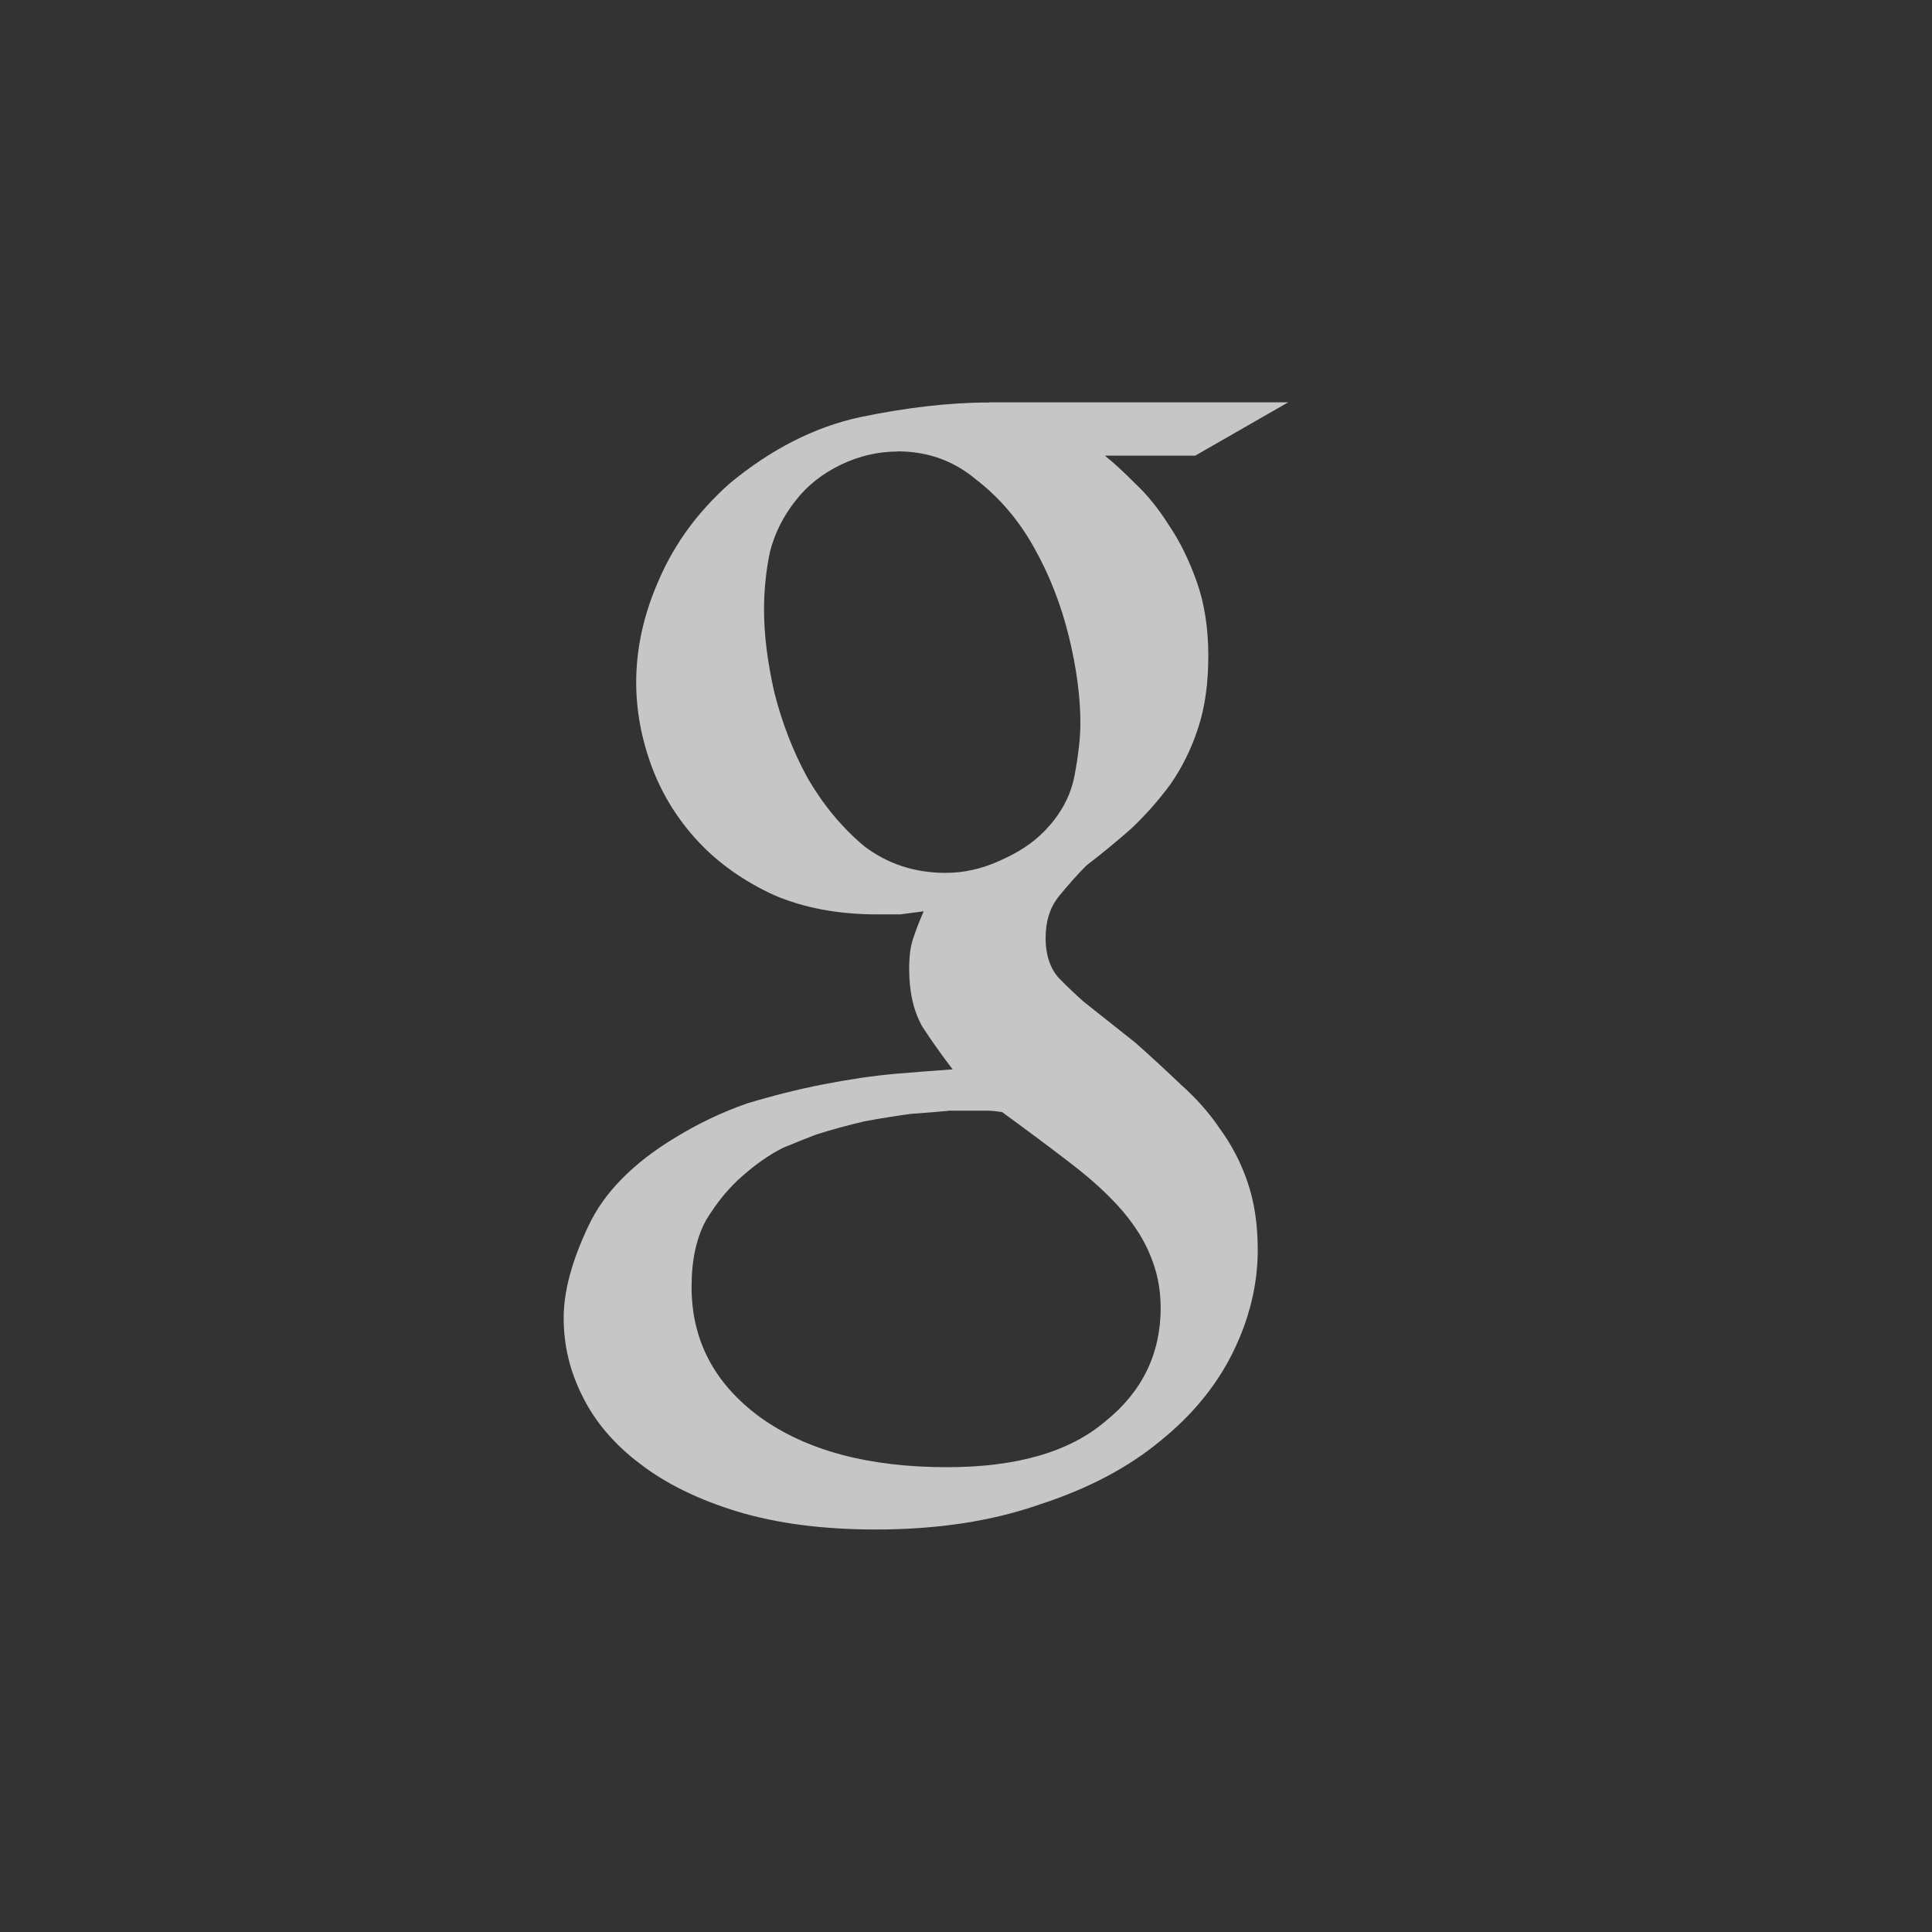 <?xml version="1.0" encoding="UTF-8" standalone="no"?>
<!-- Created with Inkscape (http://www.inkscape.org/) -->

<svg
   xmlns:osb="http://www.openswatchbook.org/uri/2009/osb"
   xmlns:dc="http://purl.org/dc/elements/1.1/"
   xmlns:cc="http://creativecommons.org/ns#"
   xmlns:rdf="http://www.w3.org/1999/02/22-rdf-syntax-ns#"
   xmlns:svg="http://www.w3.org/2000/svg"
   xmlns="http://www.w3.org/2000/svg"
   xmlns:sodipodi="http://sodipodi.sourceforge.net/DTD/sodipodi-0.dtd"
   xmlns:inkscape="http://www.inkscape.org/namespaces/inkscape"
   sodipodi:docname="im-google.svg"
   inkscape:export-filename="/home/sam/source-symbolic.png"
   inkscape:export-xdpi="270"
   inkscape:export-ydpi="270"
   height="24"
   id="svg7384"
   style="enable-background:new"
   version="1.1"
   inkscape:version="0.91 r"
   width="24">
  <rect width="100%" height="100%" fill="#333333" stroke="none"/>
  <sodipodi:namedview
     inkscape:bbox-nodes="true"
     inkscape:bbox-paths="false"
     bordercolor="#666666"
     borderlayer="false"
     borderopacity="1"
     inkscape:current-layer="layer12"
     inkscape:cx="-13.087297"
     inkscape:cy="4.1989792"
     gridtolerance="10"
     inkscape:guide-bbox="true"
     guidetolerance="10"
     id="namedview88"
     inkscape:object-nodes="true"
     inkscape:object-paths="true"
     objecttolerance="10"
     pagecolor="#f7f7f7"
     inkscape:pageopacity="0"
     inkscape:pageshadow="2"
     showborder="true"
     showgrid="false"
     showguides="false"
     inkscape:showpageshadow="false"
     inkscape:snap-bbox="true"
     inkscape:snap-bbox-edge-midpoints="false"
     inkscape:snap-bbox-midpoints="true"
     inkscape:snap-center="false"
     inkscape:snap-global="true"
     inkscape:snap-grids="true"
     inkscape:snap-intersection-paths="true"
     inkscape:snap-midpoints="true"
     inkscape:snap-nodes="true"
     inkscape:snap-object-midpoints="true"
     inkscape:snap-others="true"
     inkscape:snap-page="false"
     inkscape:snap-smooth-nodes="true"
     inkscape:snap-to-guides="true"
     inkscape:window-height="849"
     inkscape:window-maximized="1"
     inkscape:window-width="1600"
     inkscape:window-x="0"
     inkscape:window-y="26"
     inkscape:zoom="16.15">
    <inkscape:grid
       color="#ffffff"
       dotted="false"
       empcolor="#0800ff"
       empopacity="0.463"
       empspacing="4"
       enabled="true"
       id="grid4866"
       opacity="0.165"
       originx="-184"
       originy="-336.003"
       snapvisiblegridlinesonly="true"
       spacingx="0.25px"
       spacingy="0.25px"
       type="xygrid"
       visible="true" />
  </sodipodi:namedview>
  <title
     id="title8473">Paper Symbolic Icon Theme</title>
  <defs
     id="defs7386">
    <linearGradient
       id="linearGradient5606"
       osb:paint="solid">
      <stop
         id="stop5608"
         offset="0"
         style="stop-color:#ffffff;stop-opacity:1;" />
    </linearGradient>
  </defs>
  <g
     inkscape:groupmode="layer"
     id="layer12"
     inkscape:label="actions"
     style="display:inline"
     transform="translate(-425,119.003)">
    <path
       style="opacity:0.72;fill:#ffffff;fill-opacity:1"
       d="m 437.285,-114.003 c -0.494,0 -1.029,0.063 -1.605,0.183 -0.565,0.123 -1.106,0.399 -1.621,0.827 -0.387,0.346 -0.675,0.738 -0.867,1.178 -0.192,0.428 -0.289,0.859 -0.289,1.287 0,0.355 0.066,0.709 0.199,1.064 0.131,0.344 0.323,0.649 0.576,0.92 0.253,0.269 0.566,0.49 0.939,0.661 0.371,0.159 0.799,0.239 1.28,0.239 l 0.288,0 c 0.096,-0.014 0.193,-0.026 0.289,-0.038 -0.048,0.109 -0.091,0.219 -0.128,0.33 -0.035,0.098 -0.052,0.226 -0.052,0.385 0,0.283 0.053,0.519 0.162,0.715 0.12,0.184 0.247,0.362 0.378,0.533 -0.203,0.014 -0.443,0.033 -0.721,0.056 -0.277,0.025 -0.57,0.069 -0.884,0.13 -0.312,0.061 -0.631,0.141 -0.954,0.239 -0.312,0.11 -0.607,0.251 -0.884,0.421 -0.529,0.319 -0.889,0.686 -1.083,1.103 -0.203,0.428 -0.306,0.809 -0.306,1.139 0,0.342 0.079,0.668 0.234,0.973 0.157,0.319 0.397,0.601 0.723,0.845 0.323,0.247 0.727,0.443 1.208,0.589 0.493,0.148 1.063,0.221 1.714,0.221 0.769,0 1.448,-0.105 2.037,-0.312 0.601,-0.195 1.101,-0.46 1.498,-0.79 0.395,-0.319 0.697,-0.686 0.902,-1.103 0.203,-0.415 0.306,-0.838 0.306,-1.267 0,-0.319 -0.042,-0.599 -0.127,-0.845 -0.083,-0.244 -0.199,-0.465 -0.343,-0.661 -0.131,-0.196 -0.295,-0.38 -0.487,-0.551 -0.179,-0.171 -0.367,-0.344 -0.559,-0.515 l -0.649,-0.515 c -0.096,-0.085 -0.199,-0.182 -0.308,-0.294 -0.107,-0.121 -0.162,-0.287 -0.162,-0.494 0,-0.21 0.055,-0.381 0.162,-0.515 0.109,-0.134 0.223,-0.264 0.343,-0.385 0.192,-0.148 0.38,-0.301 0.559,-0.46 0.181,-0.171 0.343,-0.355 0.487,-0.551 0.144,-0.207 0.26,-0.44 0.343,-0.697 0.086,-0.257 0.127,-0.558 0.127,-0.9 0,-0.344 -0.048,-0.649 -0.144,-0.92 -0.096,-0.269 -0.21,-0.501 -0.343,-0.697 -0.131,-0.208 -0.271,-0.381 -0.415,-0.515 -0.144,-0.146 -0.271,-0.262 -0.378,-0.349 l 0,-0.004 1.118,0 1.154,-0.662 -3.716,0 z m -1.134,0.607 c 0.371,0 0.696,0.116 0.973,0.349 0.288,0.221 0.528,0.501 0.721,0.845 0.192,0.342 0.336,0.711 0.432,1.103 0.096,0.391 0.144,0.752 0.144,1.082 0,0.173 -0.024,0.387 -0.072,0.645 -0.048,0.257 -0.175,0.49 -0.378,0.697 -0.144,0.148 -0.332,0.269 -0.559,0.367 -0.215,0.098 -0.437,0.148 -0.665,0.148 l -0.004,0 c -0.383,-5.9e-4 -0.718,-0.112 -1.006,-0.33 -0.277,-0.232 -0.511,-0.515 -0.703,-0.845 -0.181,-0.33 -0.319,-0.686 -0.415,-1.066 -0.086,-0.381 -0.128,-0.722 -0.128,-1.027 0,-0.246 0.025,-0.485 0.073,-0.718 0.059,-0.233 0.167,-0.446 0.322,-0.642 0.144,-0.185 0.33,-0.331 0.559,-0.442 0.227,-0.109 0.464,-0.164 0.704,-0.164 z m 0.633,8.19 0.251,0 0.216,0 c 0.061,0 0.126,0.007 0.198,0.018 0.337,0.246 0.631,0.465 0.884,0.661 0.253,0.196 0.458,0.388 0.615,0.571 0.155,0.184 0.27,0.368 0.342,0.55 0.083,0.196 0.128,0.411 0.128,0.644 l 9.6e-4,-10e-4 c 0,0.576 -0.23,1.048 -0.686,1.415 -0.446,0.381 -1.102,0.571 -1.969,0.571 -0.974,0 -1.749,-0.207 -2.326,-0.624 -0.566,-0.417 -0.847,-0.955 -0.847,-1.616 0,-0.332 0.059,-0.606 0.179,-0.827 0.134,-0.221 0.284,-0.404 0.452,-0.55 0.168,-0.148 0.336,-0.265 0.504,-0.35 0.181,-0.075 0.319,-0.13 0.415,-0.166 0.192,-0.061 0.391,-0.115 0.596,-0.163 0.203,-0.038 0.395,-0.068 0.576,-0.093 0.181,-0.012 0.336,-0.026 0.469,-0.038 z"
       id="path5128"
       inkscape:connector-curvature="0" />
  </g>
</svg>
